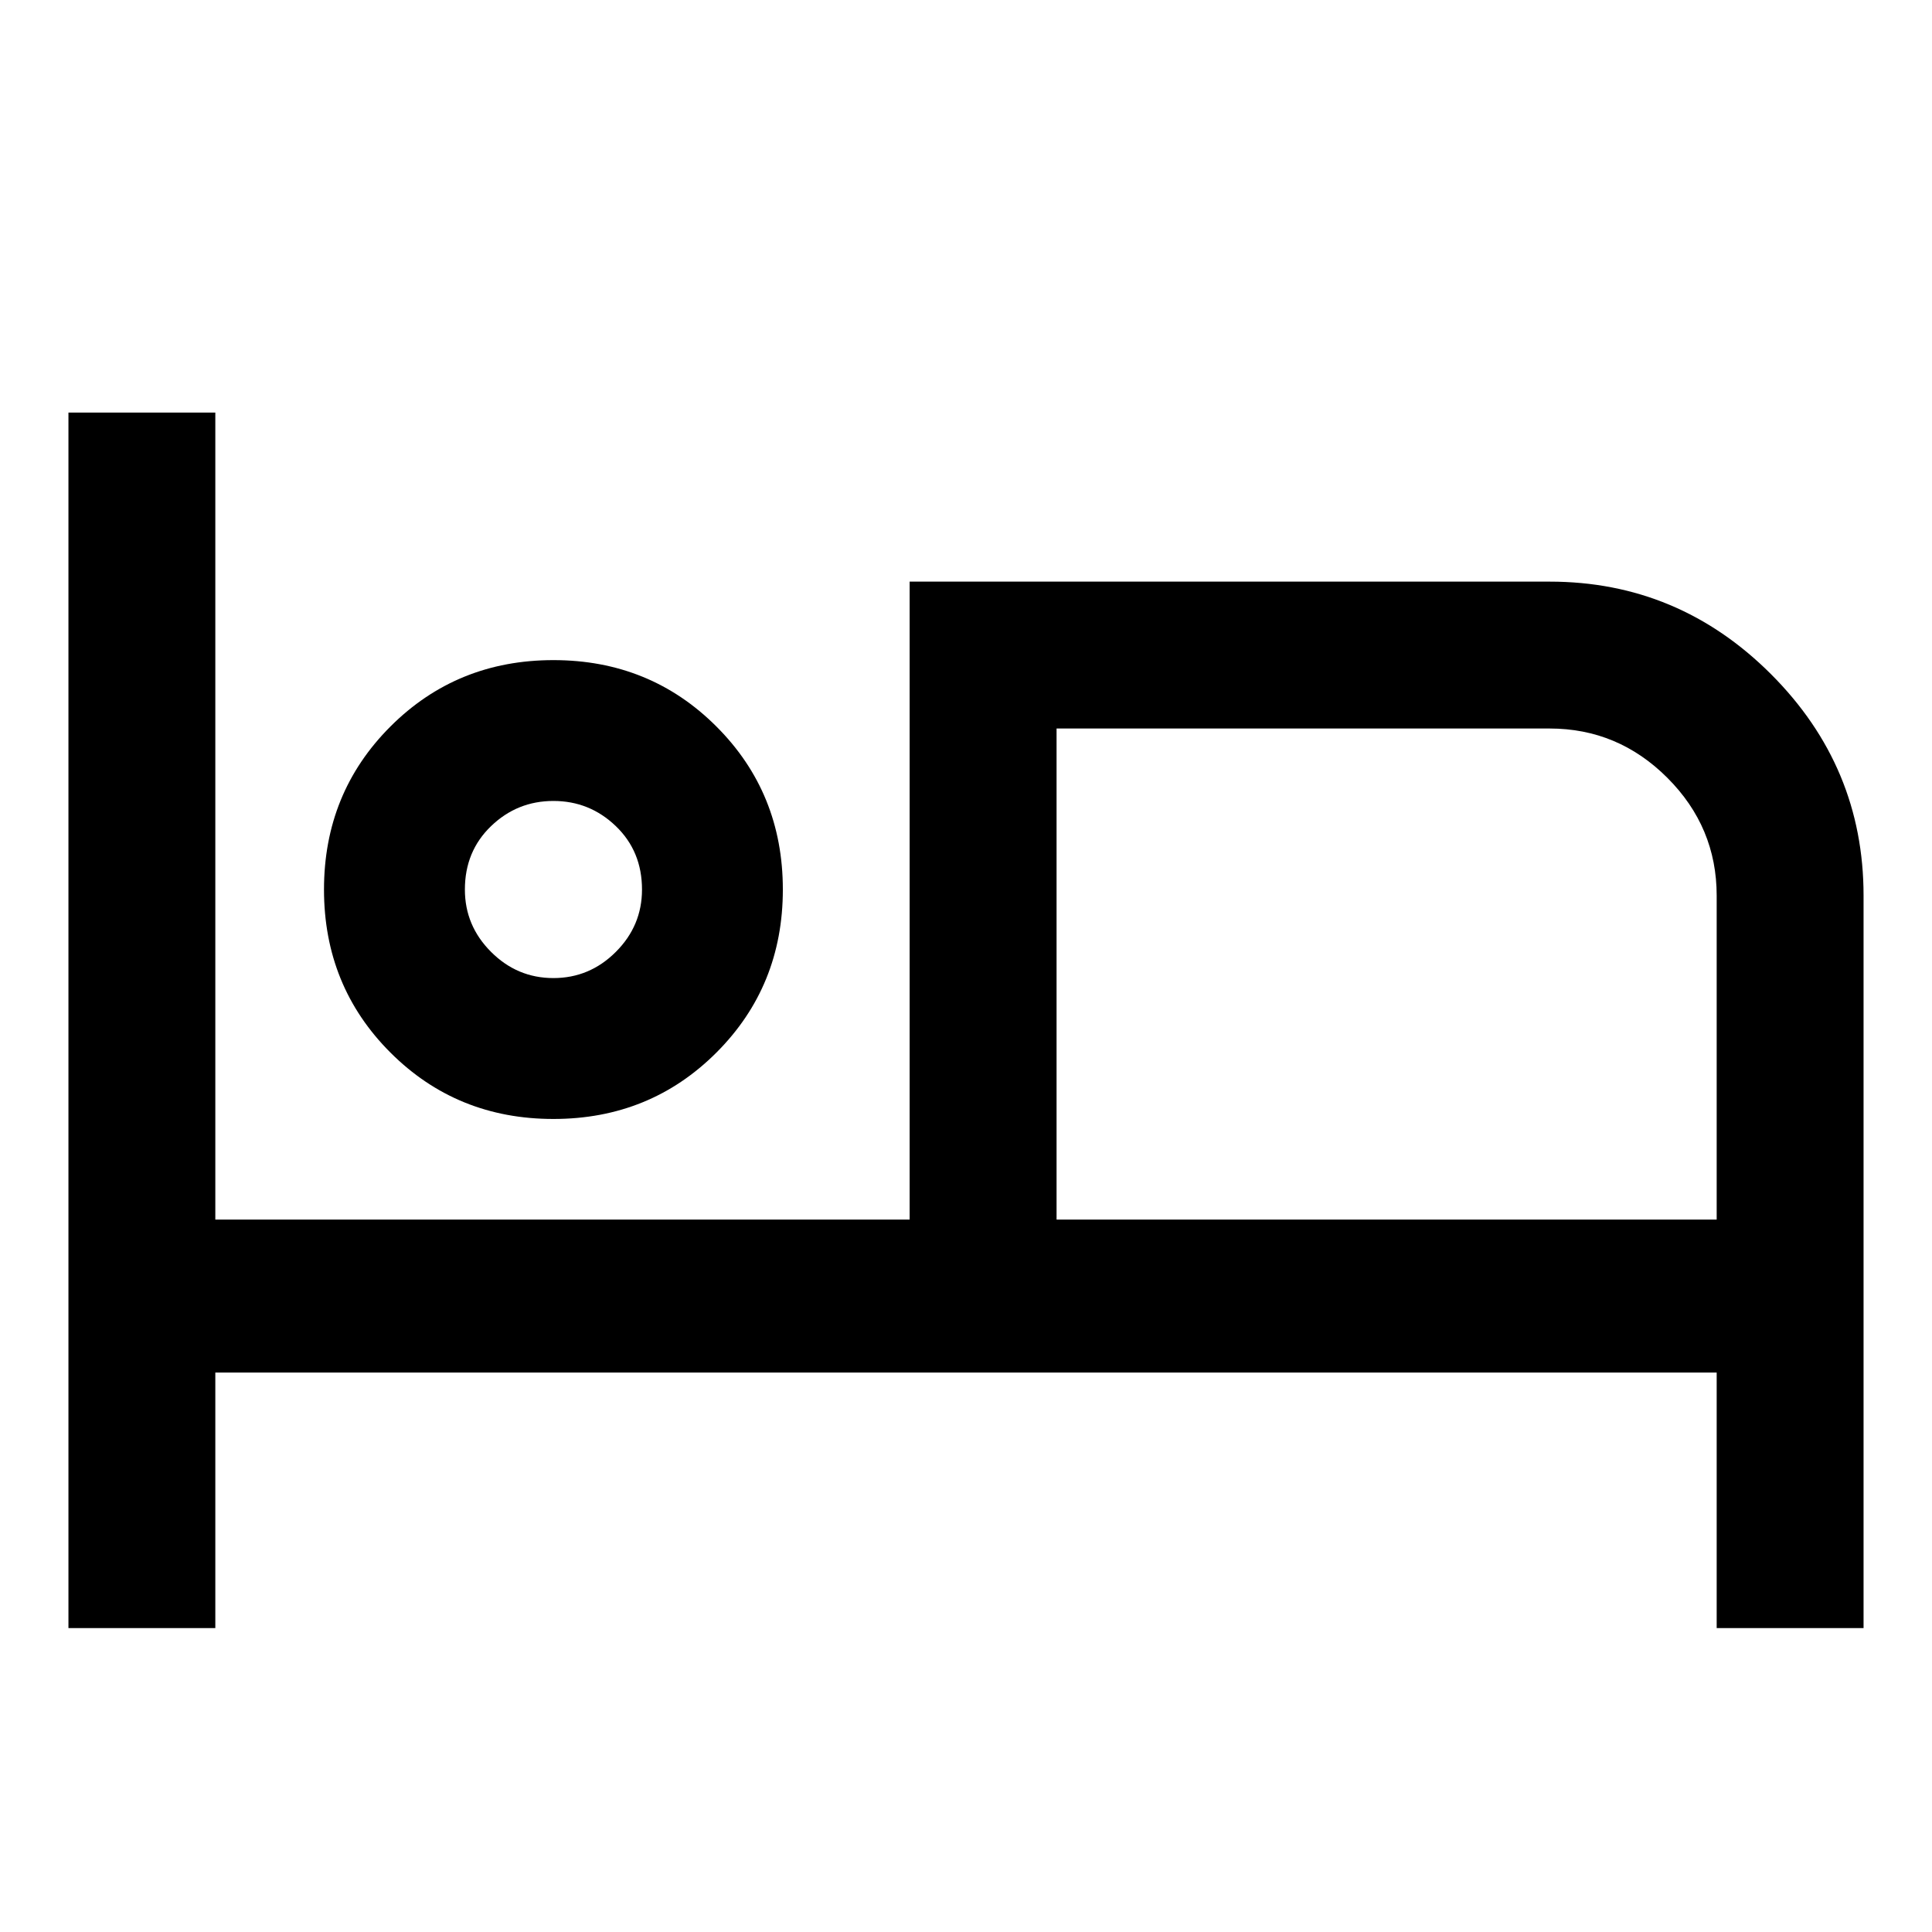 <svg xmlns="http://www.w3.org/2000/svg" height="40" width="40"><path d="M1.417 33.708V8.542H4.458V25.25H18.833V12.042H32.083Q34.75 12.042 36.667 13.958Q38.583 15.875 38.583 18.542V33.708H35.542V28.417H4.458V33.708ZM11.458 23.167Q9.458 23.167 8.083 21.792Q6.708 20.417 6.708 18.417Q6.708 16.417 8.083 15.042Q9.458 13.667 11.458 13.667Q13.458 13.667 14.833 15.042Q16.208 16.417 16.208 18.417Q16.208 20.417 14.833 21.792Q13.458 23.167 11.458 23.167ZM21.875 25.25H35.542V18.542Q35.542 17.125 34.521 16.104Q33.5 15.083 32.083 15.083H21.875ZM11.458 20.25Q12.208 20.25 12.75 19.708Q13.292 19.167 13.292 18.417Q13.292 17.625 12.75 17.104Q12.208 16.583 11.458 16.583Q10.708 16.583 10.167 17.104Q9.625 17.625 9.625 18.417Q9.625 19.167 10.167 19.708Q10.708 20.25 11.458 20.25ZM11.458 18.417Q11.458 18.417 11.458 18.417Q11.458 18.417 11.458 18.417Q11.458 18.417 11.458 18.417Q11.458 18.417 11.458 18.417Q11.458 18.417 11.458 18.417Q11.458 18.417 11.458 18.417Q11.458 18.417 11.458 18.417Q11.458 18.417 11.458 18.417ZM21.875 15.083Q21.875 15.083 21.875 15.083Q21.875 15.083 21.875 15.083V25.25Z"/></svg>